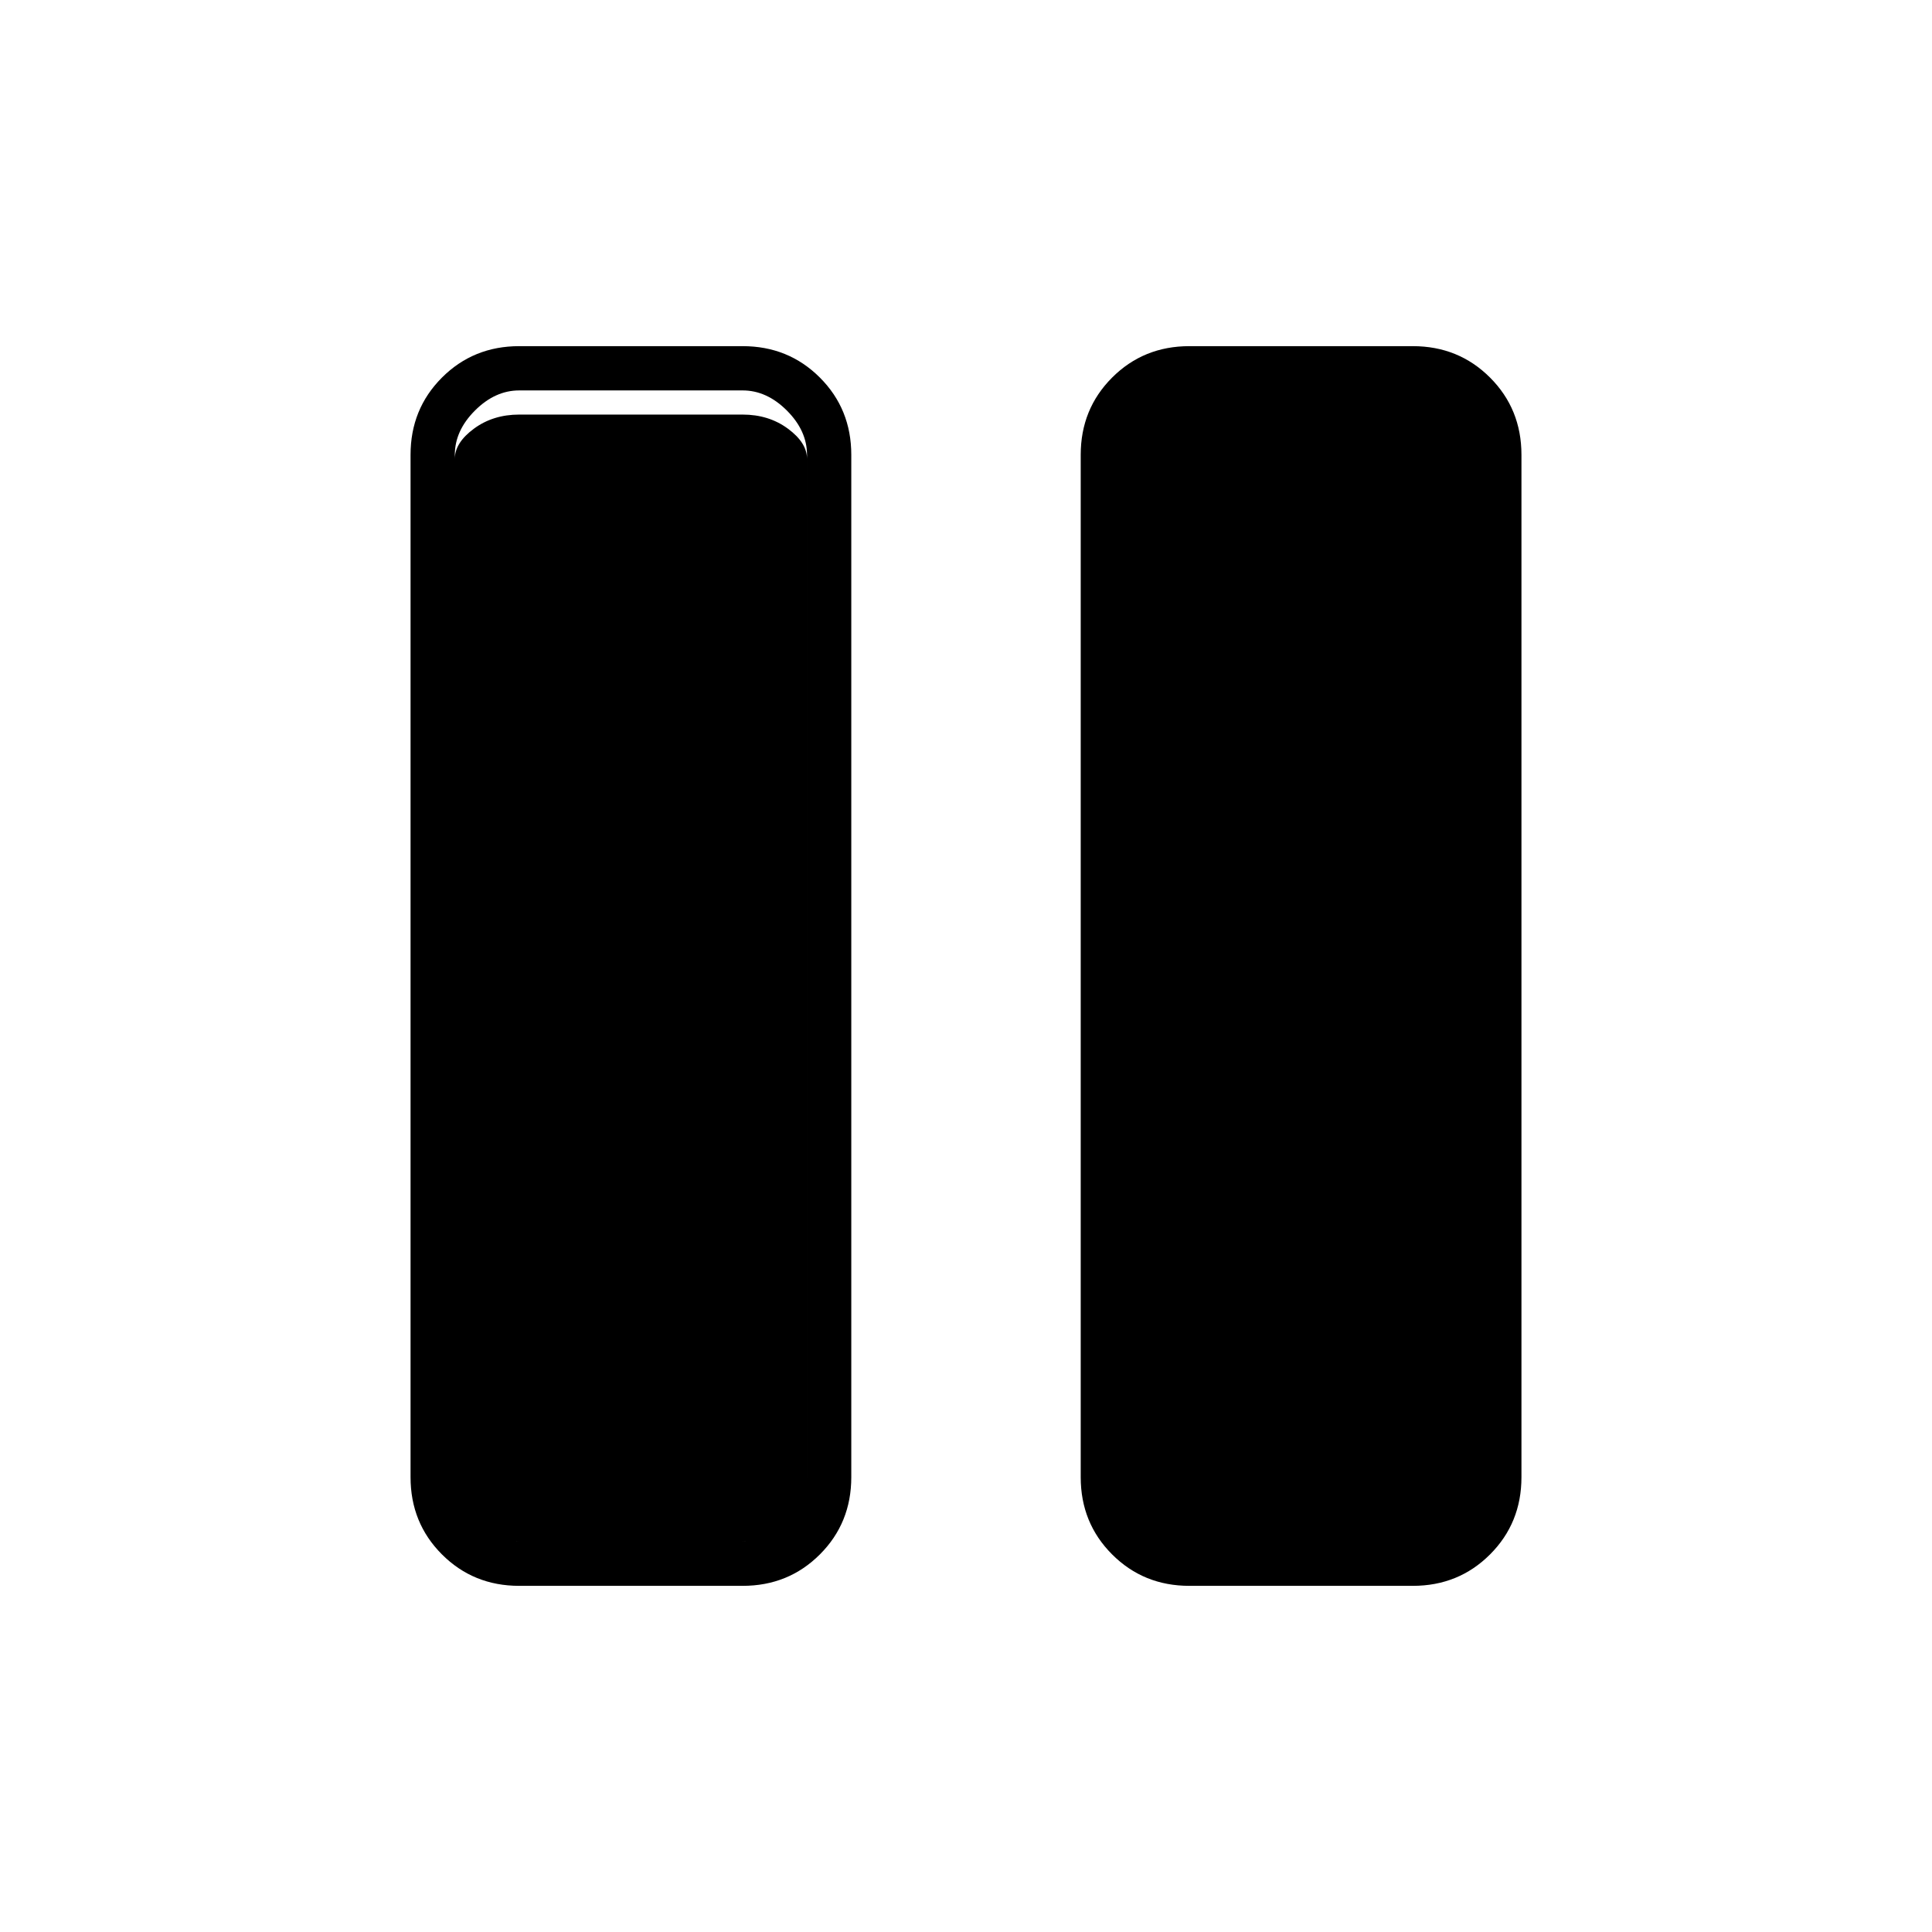 <svg xmlns="http://www.w3.org/2000/svg" width="48" height="48" viewBox="0 -960 960 960"><path d="M591-172q-22.775 0-38.388-15.613Q537-203.225 537-226v-508q0-22.775 15.612-38.388Q568.225-788 591-788h111q22.775 0 38.388 15.612Q756-756.775 756-734v508q0 22.775-15.612 38.387Q724.775-172 702-172H591Zm-333 0q-22.775 0-38.387-15.613Q204-203.225 204-226v-508q0-22.775 15.613-38.388Q235.225-788 258-788h111q22.775 0 38.388 15.612Q423-756.775 423-734v508q0 22.775-15.612 38.387Q391.775-172 369-172H258Zm-32-562v508q0 12 10 22t22 10h111q12 0 22-10t10-22v-508q0-12-10-22t-22-10H258q-12 0-22 10t-10 22Zm175 2v516q0 8-9.5 15t-22.5 7H258q-13 0-22.5-7t-9.5-15v-516q0-8 9.5-15t22.5-7h111q13 0 22.5 7t9.5 15Z"/></svg>